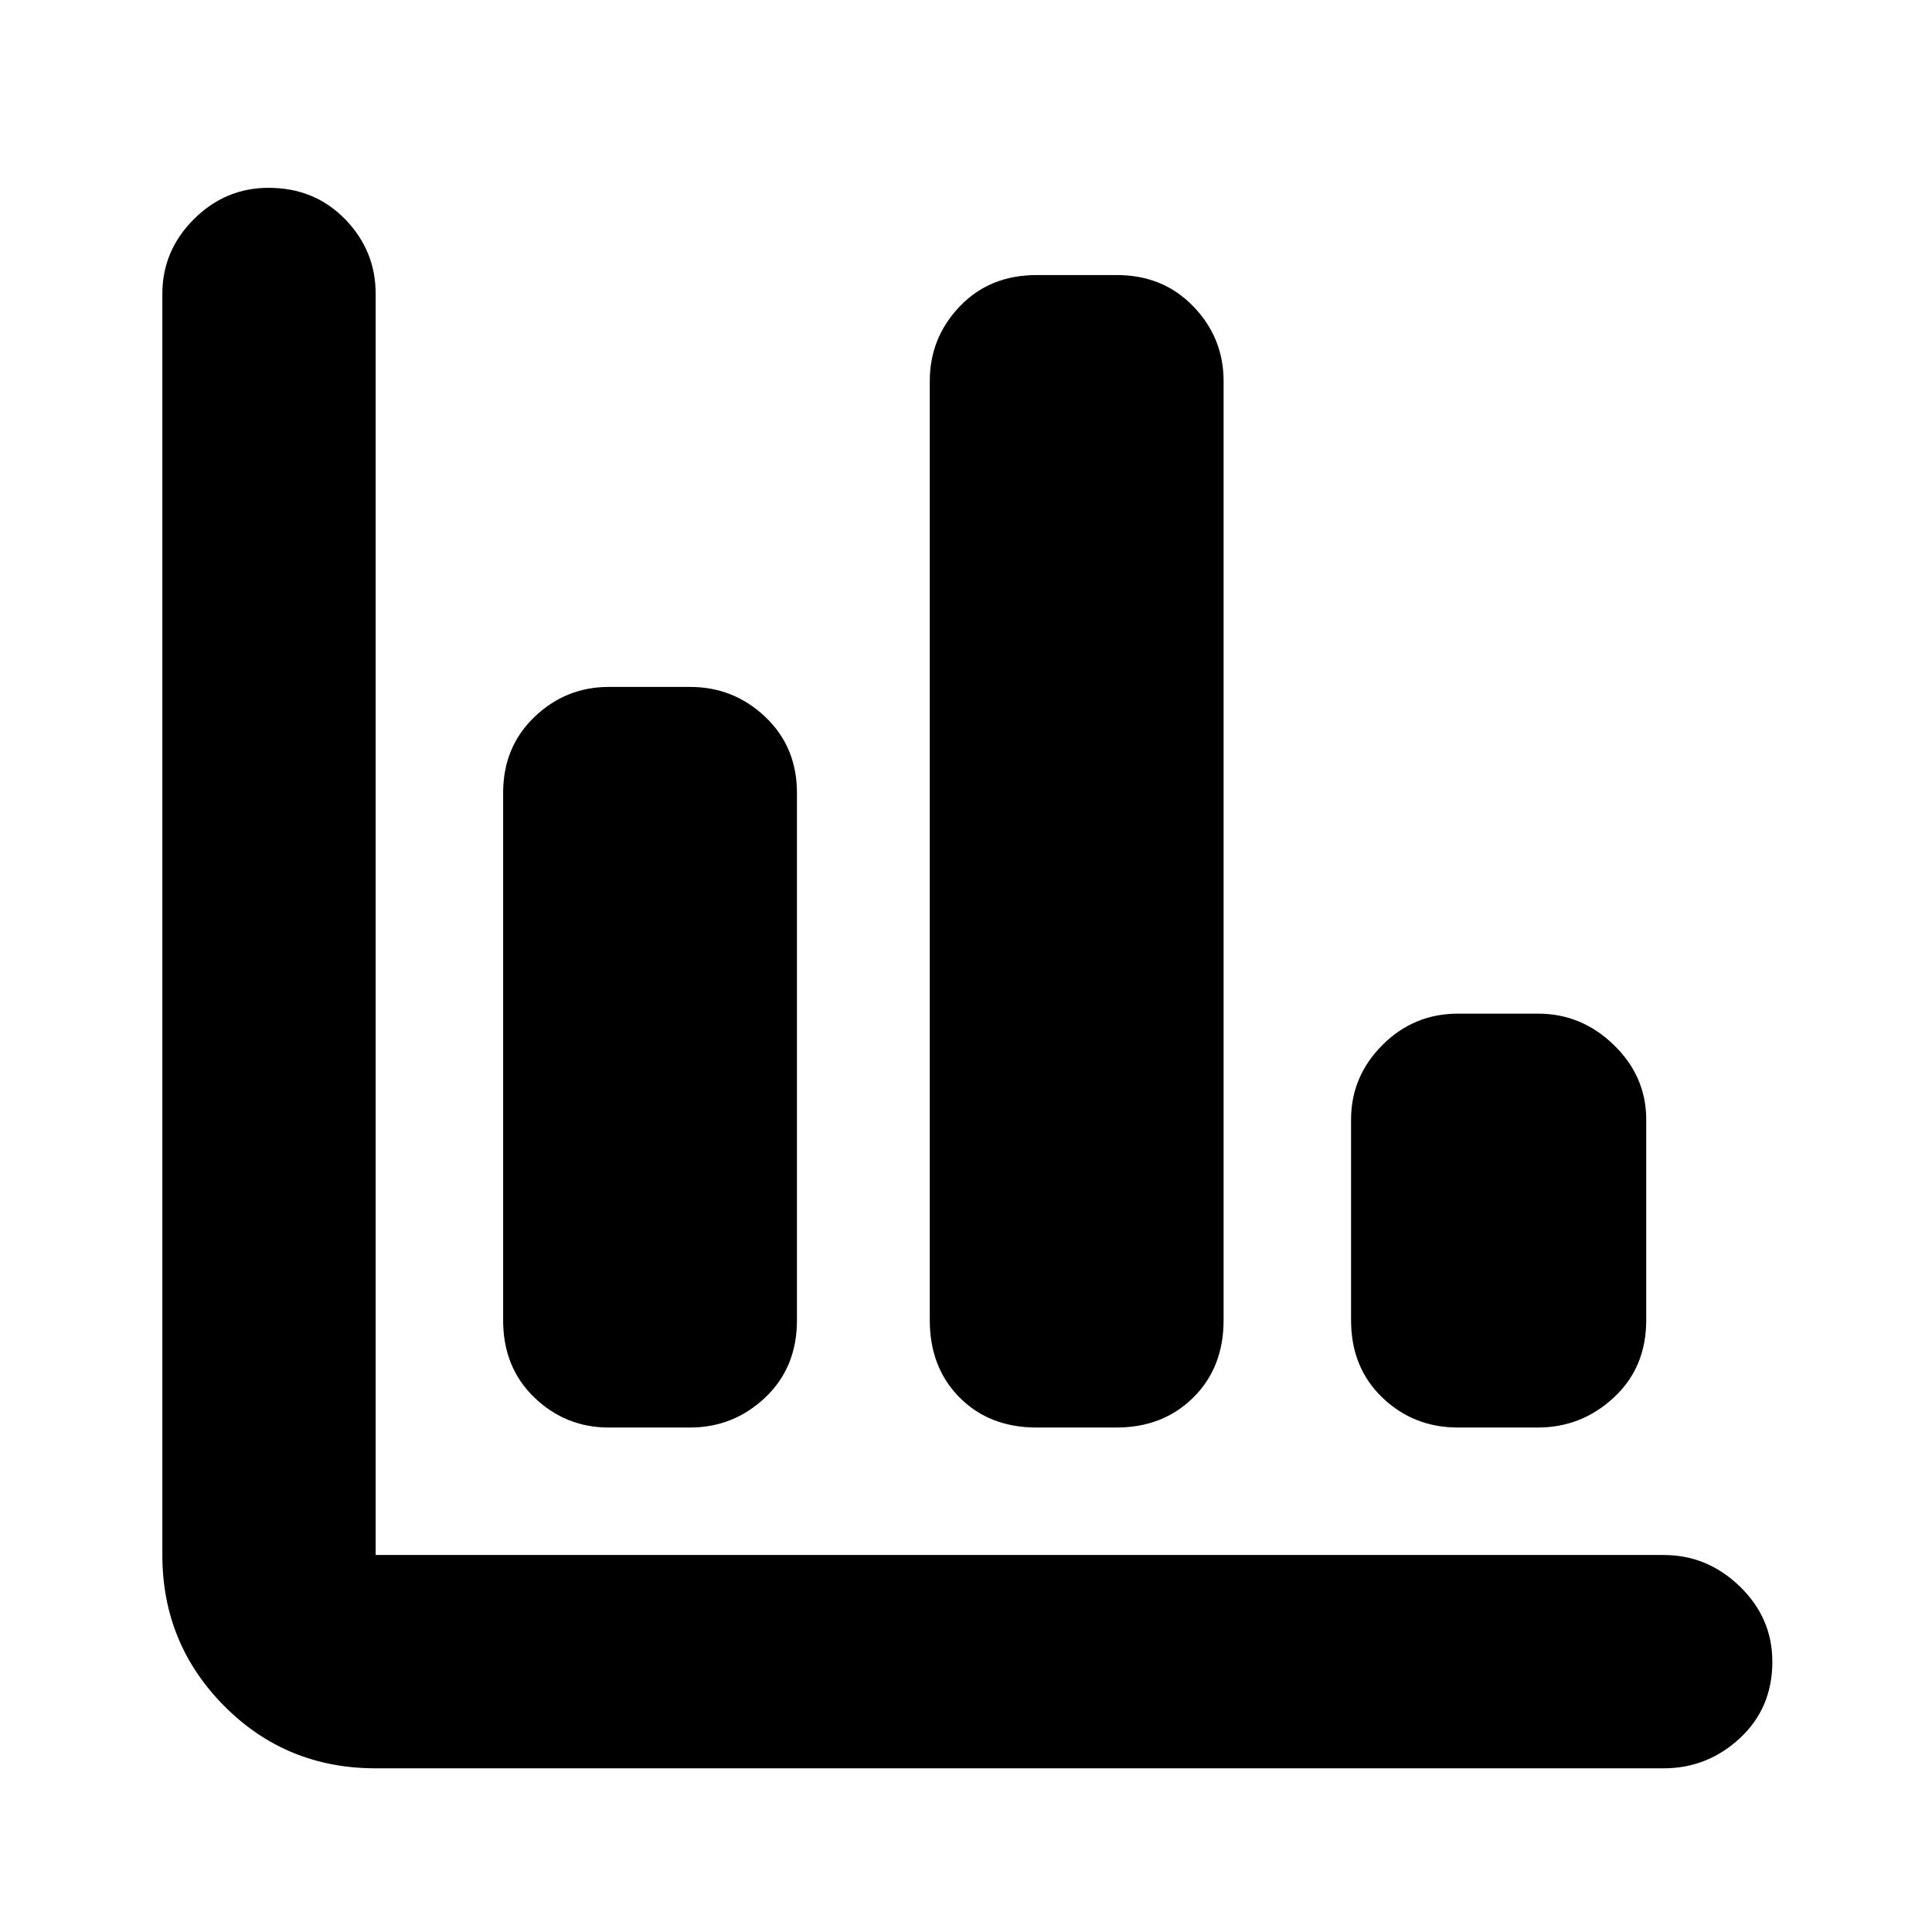 <svg xmlns="http://www.w3.org/2000/svg" height="40" viewBox="0 -960 960 960" width="40"><path d="M186.67-81.33q-44.49 0-75.25-30.97-30.75-30.97-30.75-75.03V-814q0-21.45 15.64-37.06 15.63-15.61 37.13-15.61 22.89 0 38.06 15.61 15.17 15.61 15.17 37.06v626.67h640q21.73 0 37.86 15.65 16.14 15.65 16.14 37.34 0 23.09-16.14 38.05-16.13 14.96-37.86 14.96h-640Zm115.77-169.34q-21.39 0-36.91-14.91Q250-280.5 250-304v-262q0-22.85 15.57-37.76 15.56-14.91 36.95-14.91h40.38q21.67 0 37.38 14.91Q396-588.85 396-566v262q0 23.5-15.76 38.42-15.76 14.91-37.43 14.91h-40.37Zm212.66 0q-23.45 0-38.28-14.91Q462-280.5 462-304v-466.67q0-21.45 14.87-37.05 14.86-15.61 38.32-15.61h39.7q23.08 0 38.09 15.61Q608-792.12 608-770.67V-304q0 23.5-15.06 38.42-15.06 14.91-38.13 14.91H515.1Zm209.34 0q-22.06 0-37.58-14.91-15.53-14.92-15.53-38.42v-99.67q0-21.45 15.57-37.05 15.57-15.61 37.62-15.61h39.71q21.67 0 37.72 15.61Q818-425.12 818-403.67V-304q0 23.5-16.09 38.42-16.09 14.91-37.76 14.91h-39.71Z"/></svg>